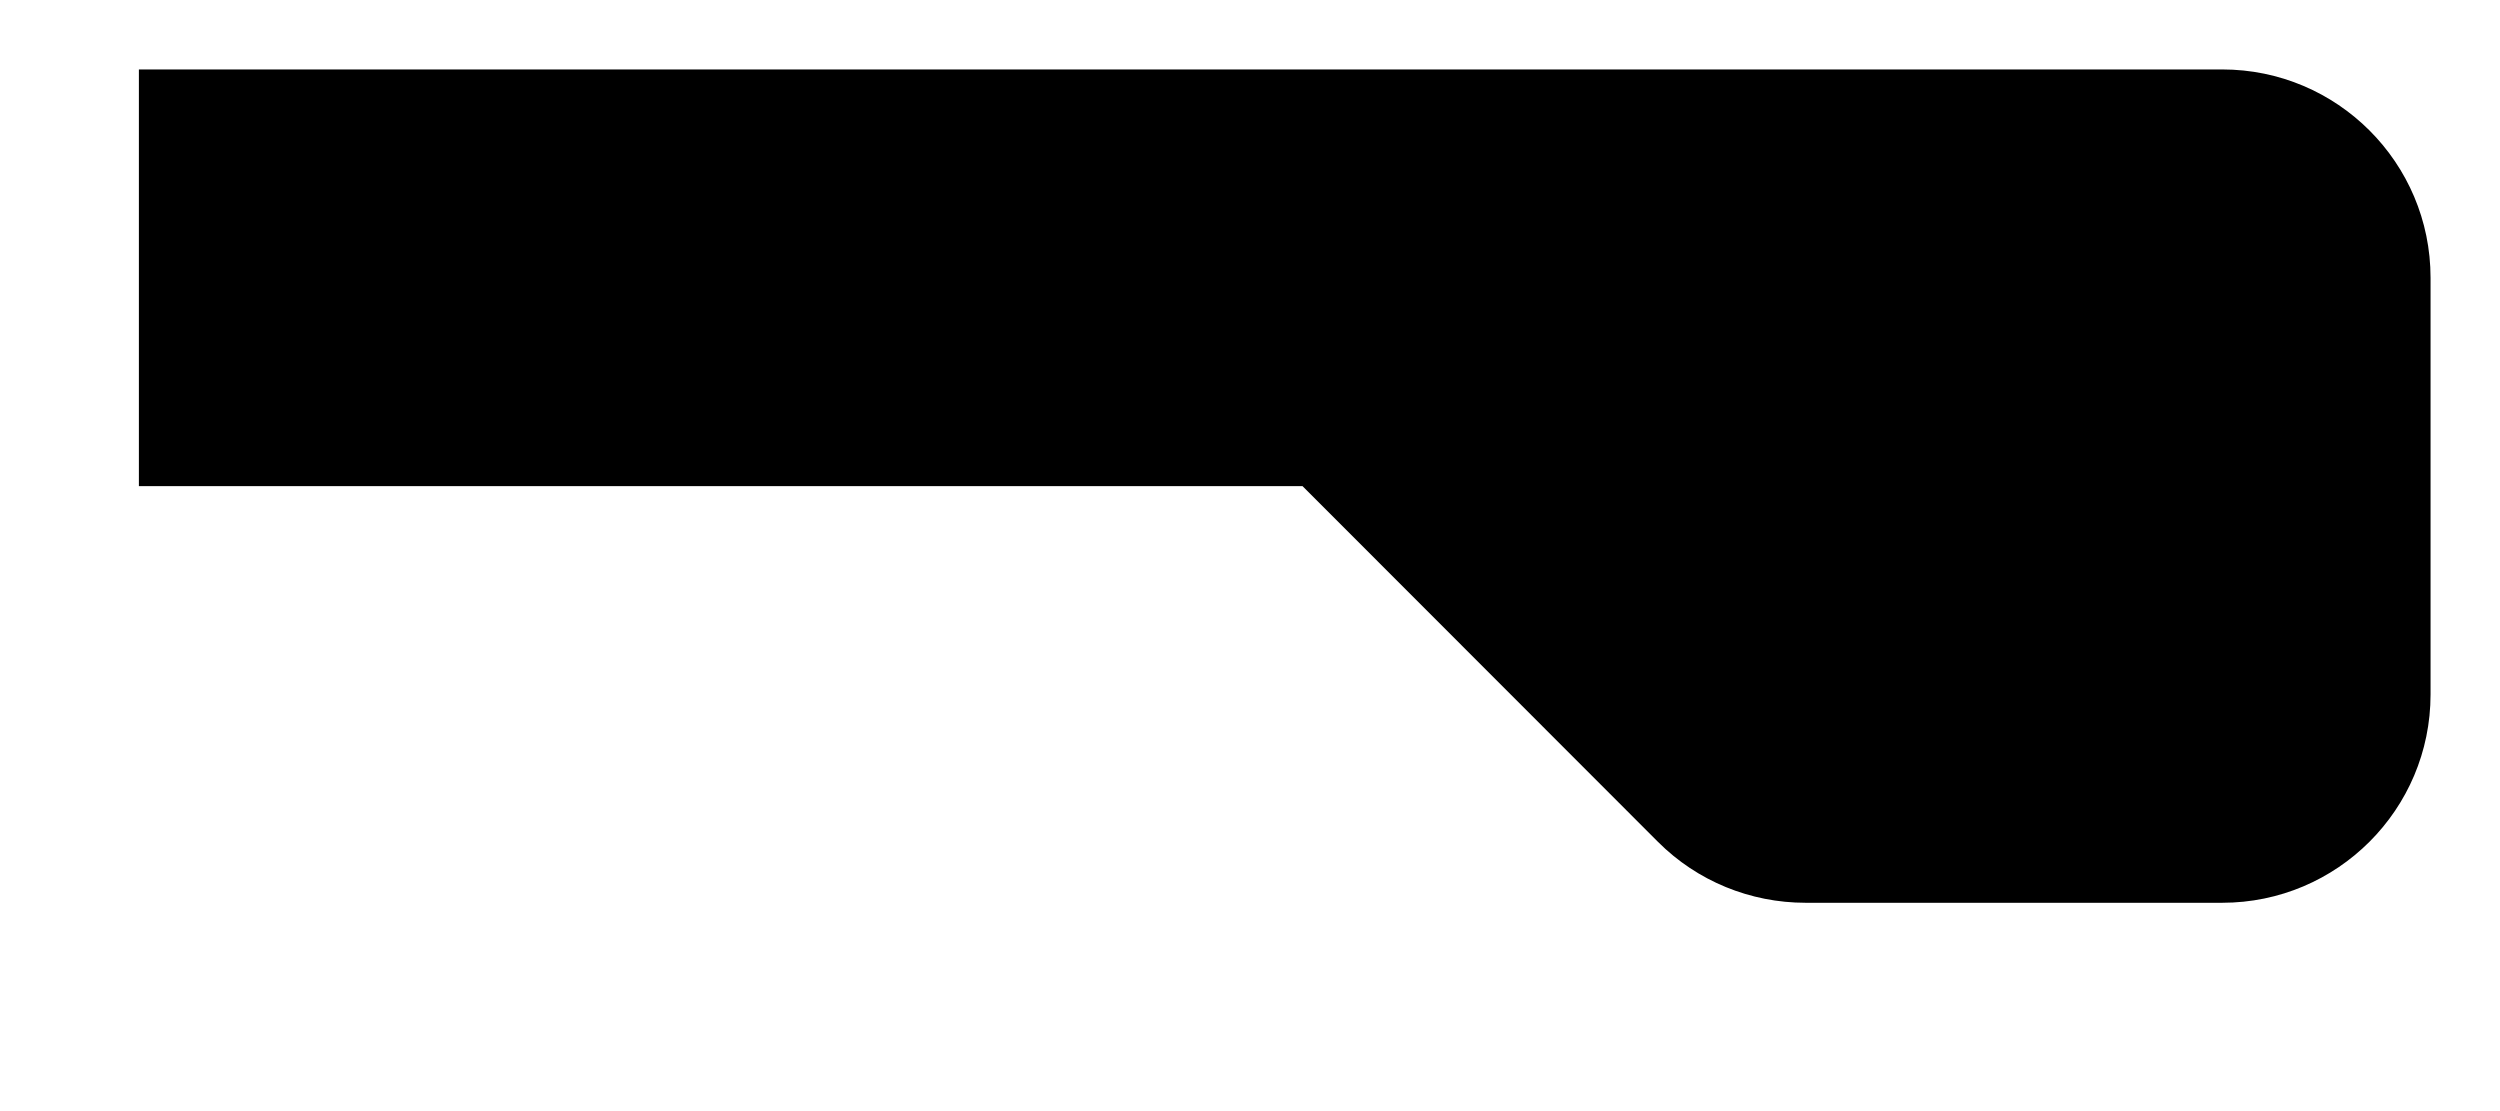 ﻿<?xml version="1.0" encoding="utf-8"?>
<svg version="1.1" xmlns:xlink="http://www.w3.org/1999/xlink" width="9px" height="4px" xmlns="http://www.w3.org/2000/svg">
  <defs>
    <pattern id="BGPattern" patternUnits="userSpaceOnUse" alignment="0 0" imageRepeat="None" />
    <mask fill="white" id="Clip5891">
      <path d="M 5.969 3.031  L 4.689 1.75  L 0.5 1.75  L 0.5 0.25  L 8 0.25  C 8.414 0.25  8.75 0.586  8.75 1  L 8.75 2.5  C 8.75 2.914  8.414 3.25  8 3.25  L 6.5 3.25  C 6.301 3.25  6.11 3.172  5.969 3.031  Z " fill-rule="evenodd" />
    </mask>
  </defs>
  <g transform="matrix(1 0 0 1 -13 -7 )">
    <path d="M 5.969 3.031  L 4.689 1.75  L 0.5 1.75  L 0.5 0.25  L 8 0.25  C 8.414 0.25  8.75 0.586  8.75 1  L 8.75 2.5  C 8.75 2.914  8.414 3.25  8 3.25  L 6.5 3.25  C 6.301 3.25  6.11 3.172  5.969 3.031  Z " fill-rule="nonzero" fill="rgba(0, 0, 0, 1)" stroke="none" transform="matrix(1 0 0 1 13 7 )" class="fill" />
    <path d="M 5.969 3.031  L 4.689 1.75  L 0.5 1.75  L 0.5 0.25  L 8 0.25  C 8.414 0.25  8.75 0.586  8.75 1  L 8.75 2.5  C 8.75 2.914  8.414 3.25  8 3.25  L 6.5 3.25  C 6.301 3.25  6.11 3.172  5.969 3.031  Z " stroke-width="0" stroke-dasharray="0" stroke="rgba(255, 255, 255, 0)" fill="none" transform="matrix(1 0 0 1 13 7 )" class="stroke" mask="url(#Clip5891)" />
  </g>
</svg>